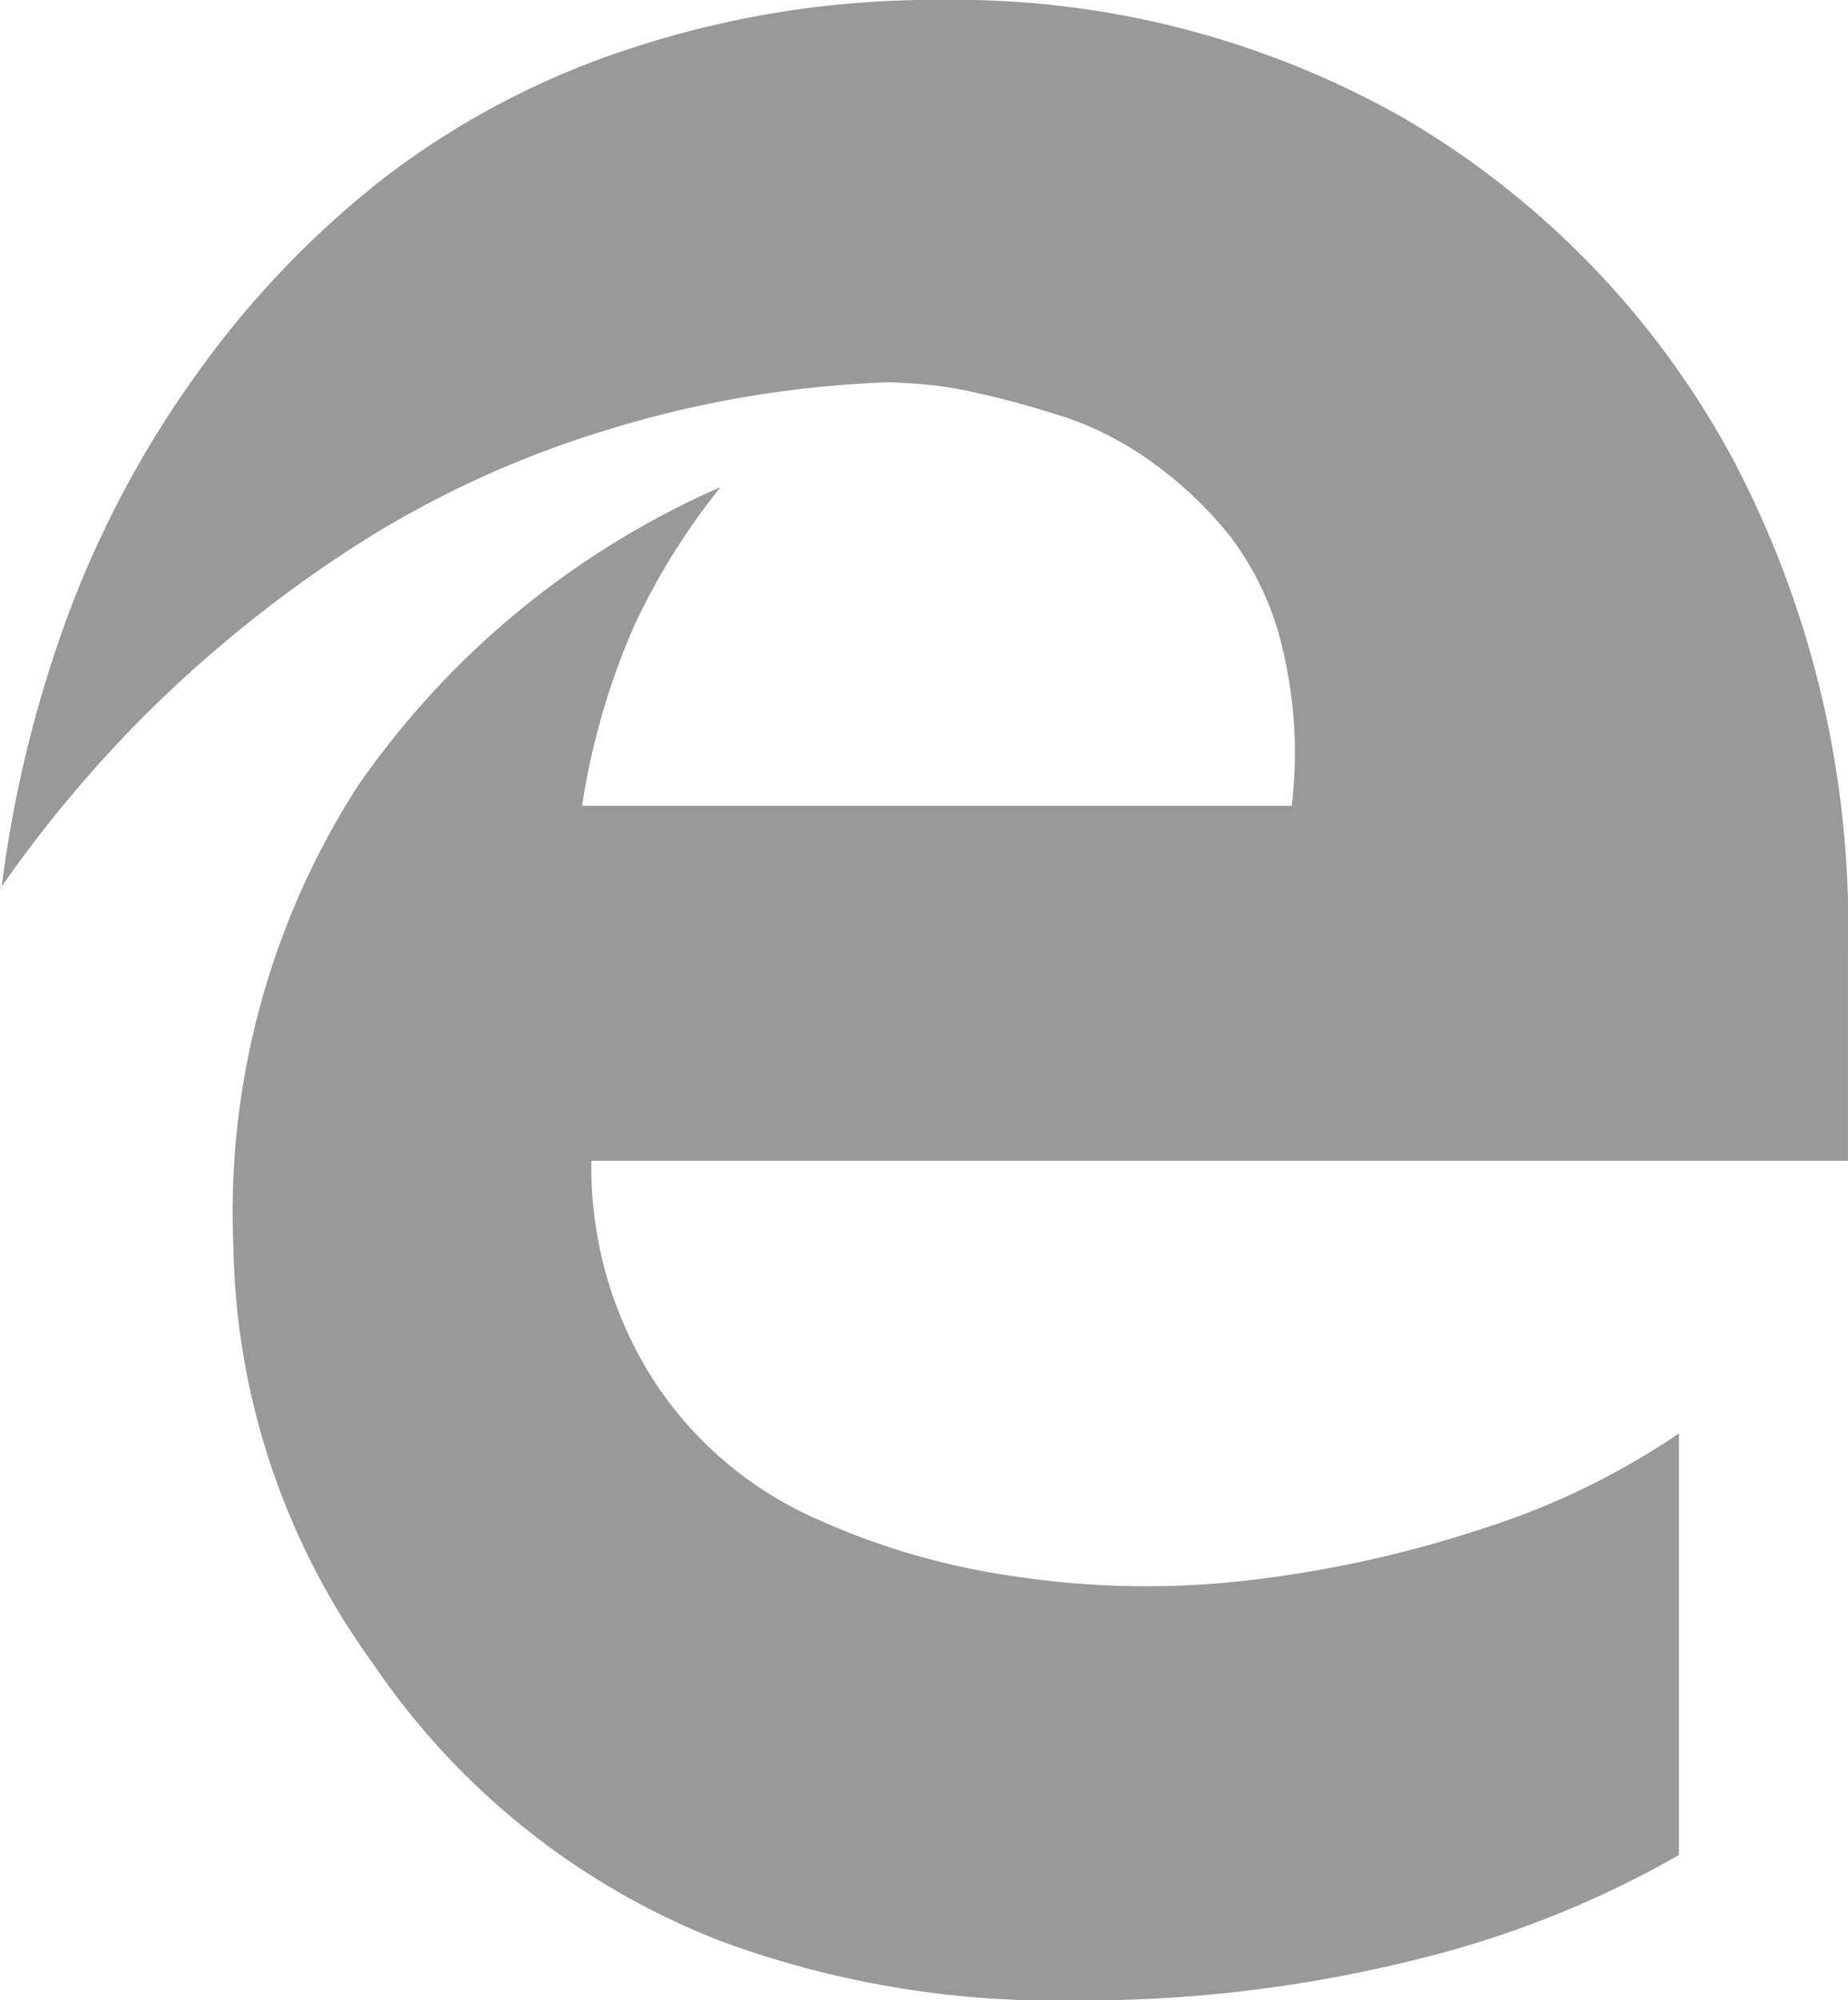 <svg xmlns="http://www.w3.org/2000/svg" width="27.983" height="30.282" viewBox="0 0 27.983 30.282"><defs><style>.a{fill:#999;}</style></defs><g transform="translate(0.021)"><path class="a" d="M47.759,14.4A15.138,15.138,0,0,0,46,6.919a13.257,13.257,0,0,0-4.974-5.135,13.764,13.764,0,0,0-7-1.785,14.667,14.667,0,0,0-4.677.727,12.469,12.469,0,0,0-3.781,1.987,14.371,14.371,0,0,0-2.833,2.977,15.468,15.468,0,0,0-1.946,3.672,18.567,18.567,0,0,0-.986,4.057,19.224,19.224,0,0,1,2.314-2.736A19.461,19.461,0,0,1,25.09,8.307a15.3,15.3,0,0,1,3.78-1.768,16.446,16.446,0,0,1,4.391-.753l.371.021a5.92,5.92,0,0,1,.948.144c.382.083.806.2,1.268.346a4.881,4.881,0,0,1,1.363.693A5.93,5.93,0,0,1,38.4,8.114,4.436,4.436,0,0,1,39.2,9.83a6.706,6.706,0,0,1,.136,2.368H28.591a10.864,10.864,0,0,1,.778-2.7,10.248,10.248,0,0,1,1.319-2.124,13.036,13.036,0,0,0-5.5,4.535,11.947,11.947,0,0,0-1.877,6.969,11.043,11.043,0,0,0,2.106,6.295,11.291,11.291,0,0,0,5.269,4.211,14.61,14.61,0,0,0,5.347.9,20.881,20.881,0,0,0,5.286-.643A15.312,15.312,0,0,0,45.2,28.083V21.7a11.394,11.394,0,0,1-2.935,1.429,17.765,17.765,0,0,1-3.518.787,13.348,13.348,0,0,1-3.6-.051,11.028,11.028,0,0,1-3.206-.963,5.666,5.666,0,0,1-2.309-2.072,5.988,5.988,0,0,1-.9-3.257H47.759Z" transform="translate(-19.798 0)"/></g><g transform="translate(0 13.419)"><path class="a" d="M19.443,226.923h.017l0-.03Z" transform="translate(-19.443 -226.893)"/></g></svg>